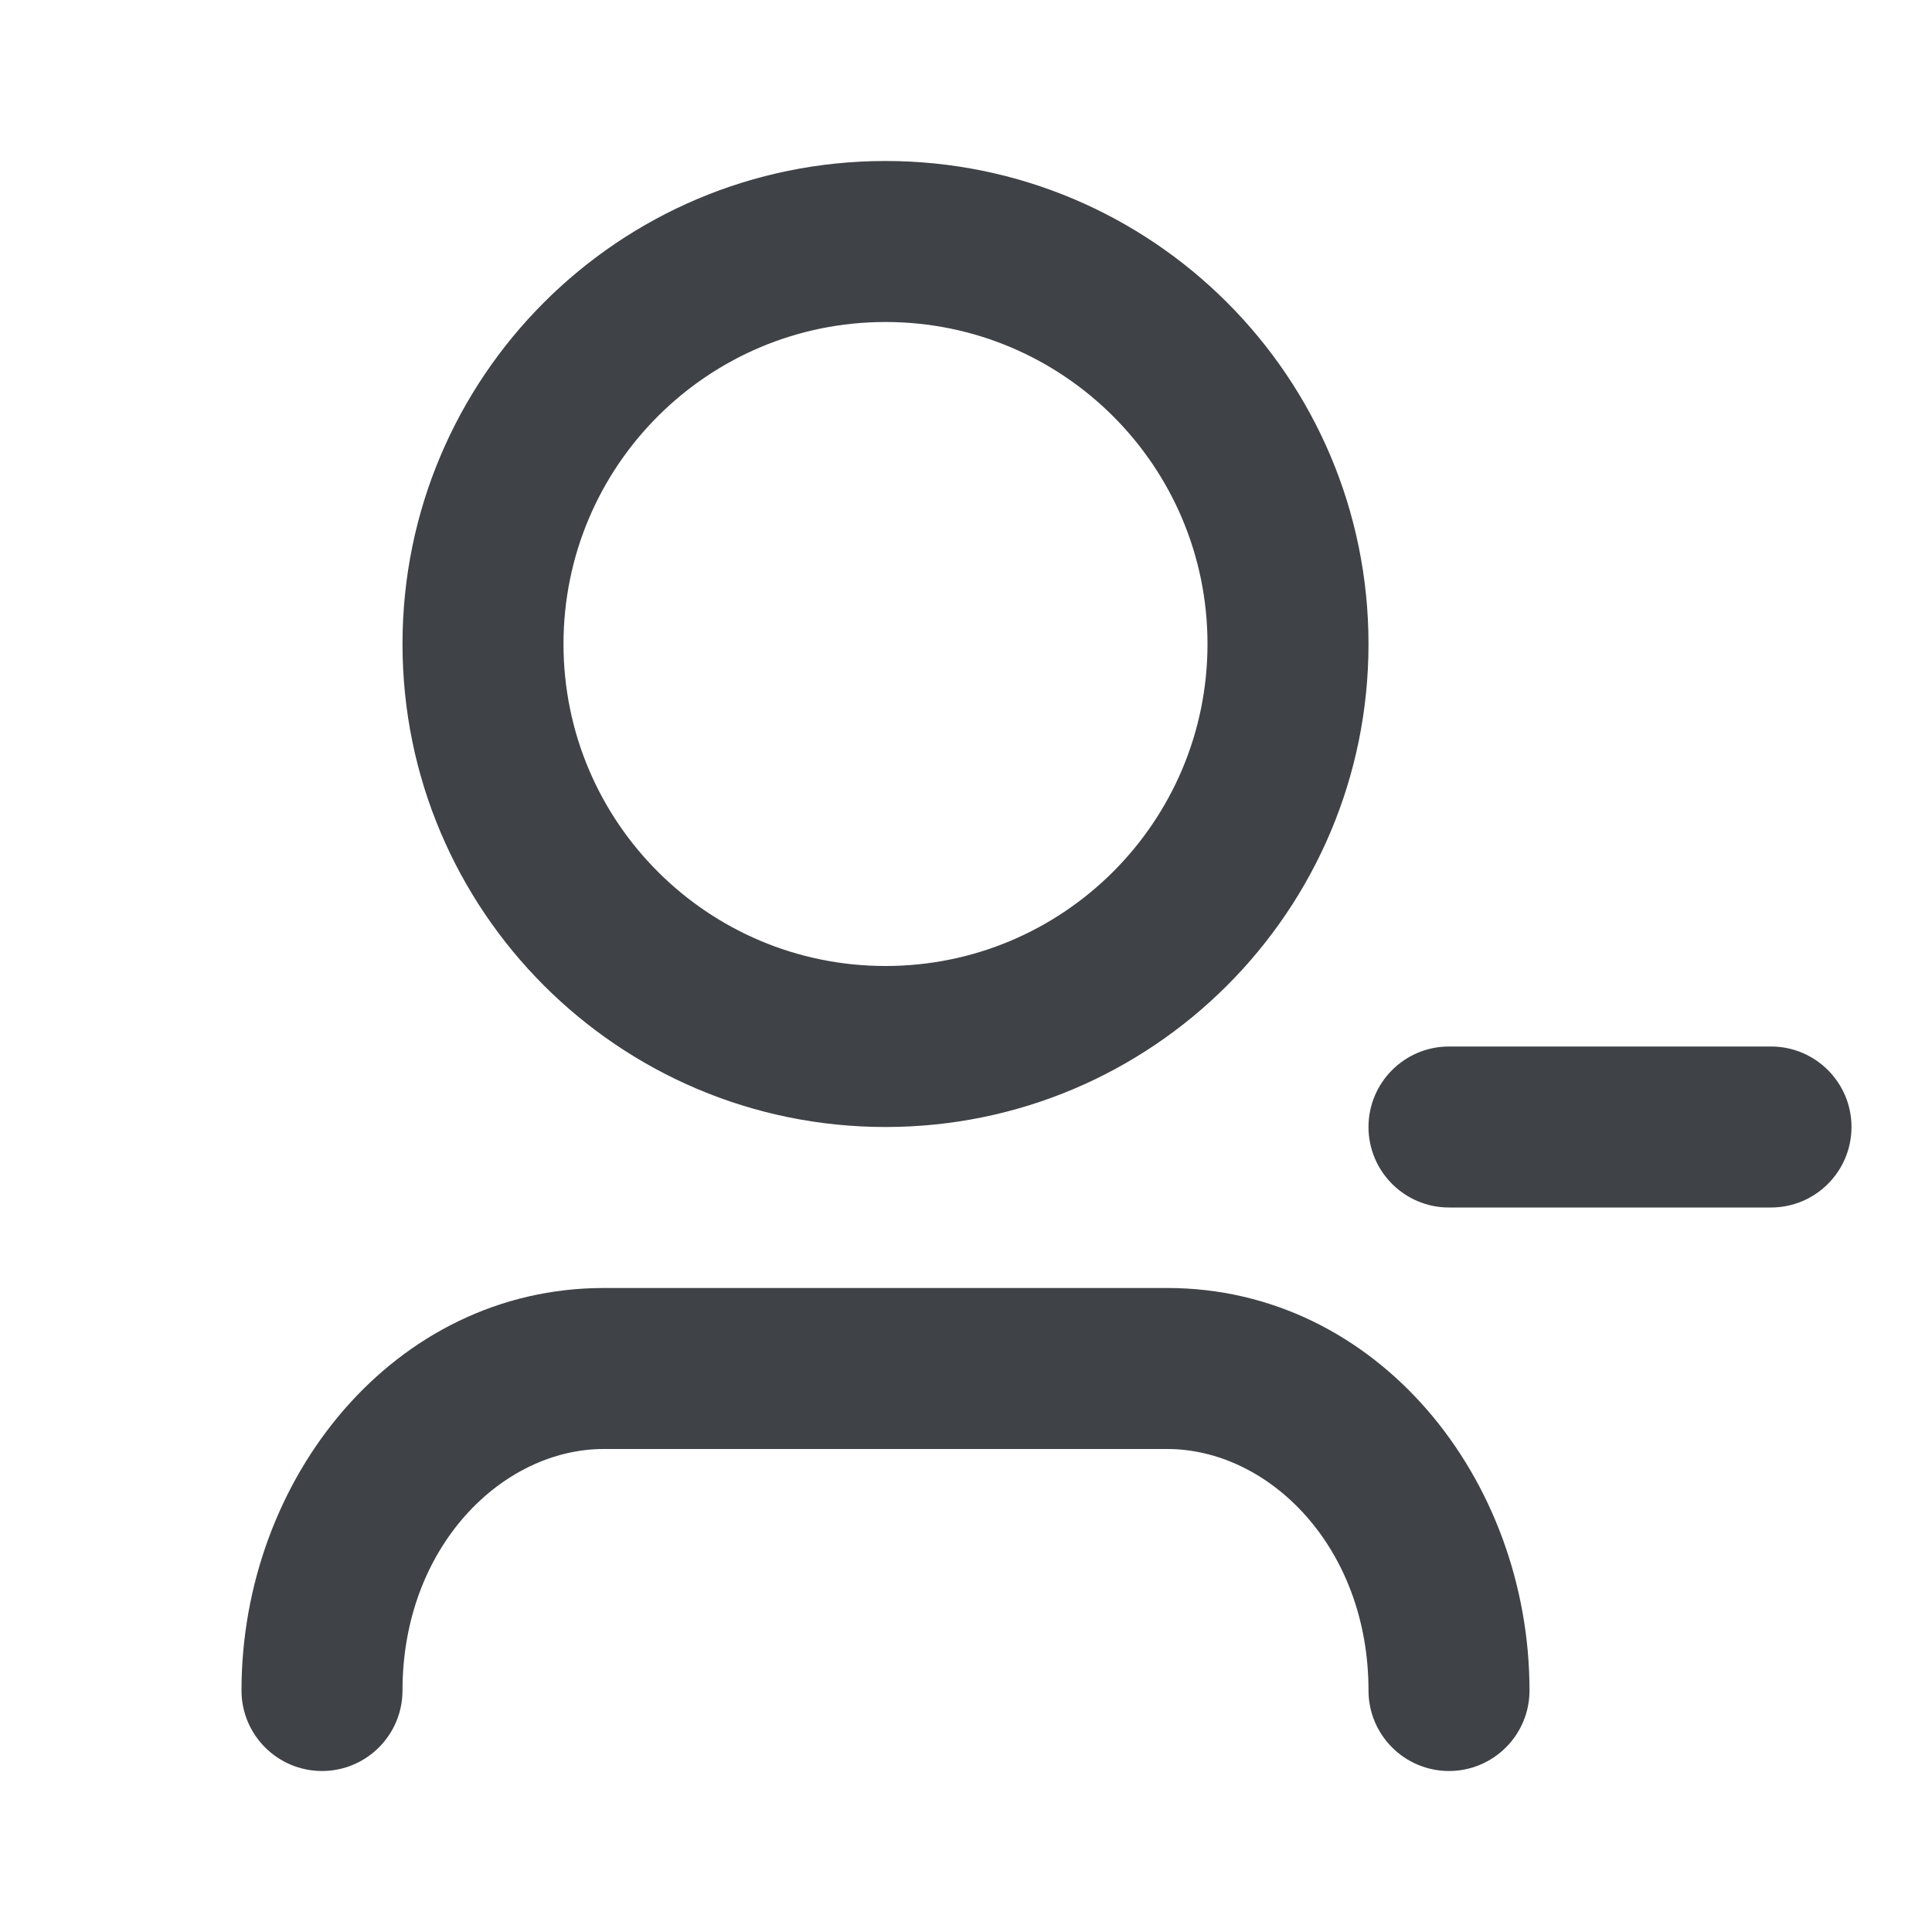 <svg width="24" height="24" viewBox="0 0 24 24" fill="none" xmlns="http://www.w3.org/2000/svg">
<path d="M11 4C8.791 4 7 5.791 7 8C7 10.209 8.791 12 11 12C13.209 12 15 10.209 15 8C15 5.791 13.209 4 11 4ZM5 8C5 4.686 7.686 2 11 2C14.314 2 17 4.686 17 8C17 11.314 14.314 14 11 14C7.686 14 5 11.314 5 8ZM17 14C17 13.448 17.448 13 18 13H22C22.552 13 23 13.448 23 14C23 14.552 22.552 15 22 15H18C17.448 15 17 14.552 17 14ZM7.5 18C6.241 18 5 19.213 5 21C5 21.552 4.552 22 4 22C3.448 22 3 21.552 3 21C3 18.368 4.893 16 7.5 16H14.5C17.107 16 19 18.368 19 21C19 21.552 18.552 22 18 22C17.448 22 17 21.552 17 21C17 19.213 15.759 18 14.5 18H7.5Z" fill="#3F4246"/>
</svg>
